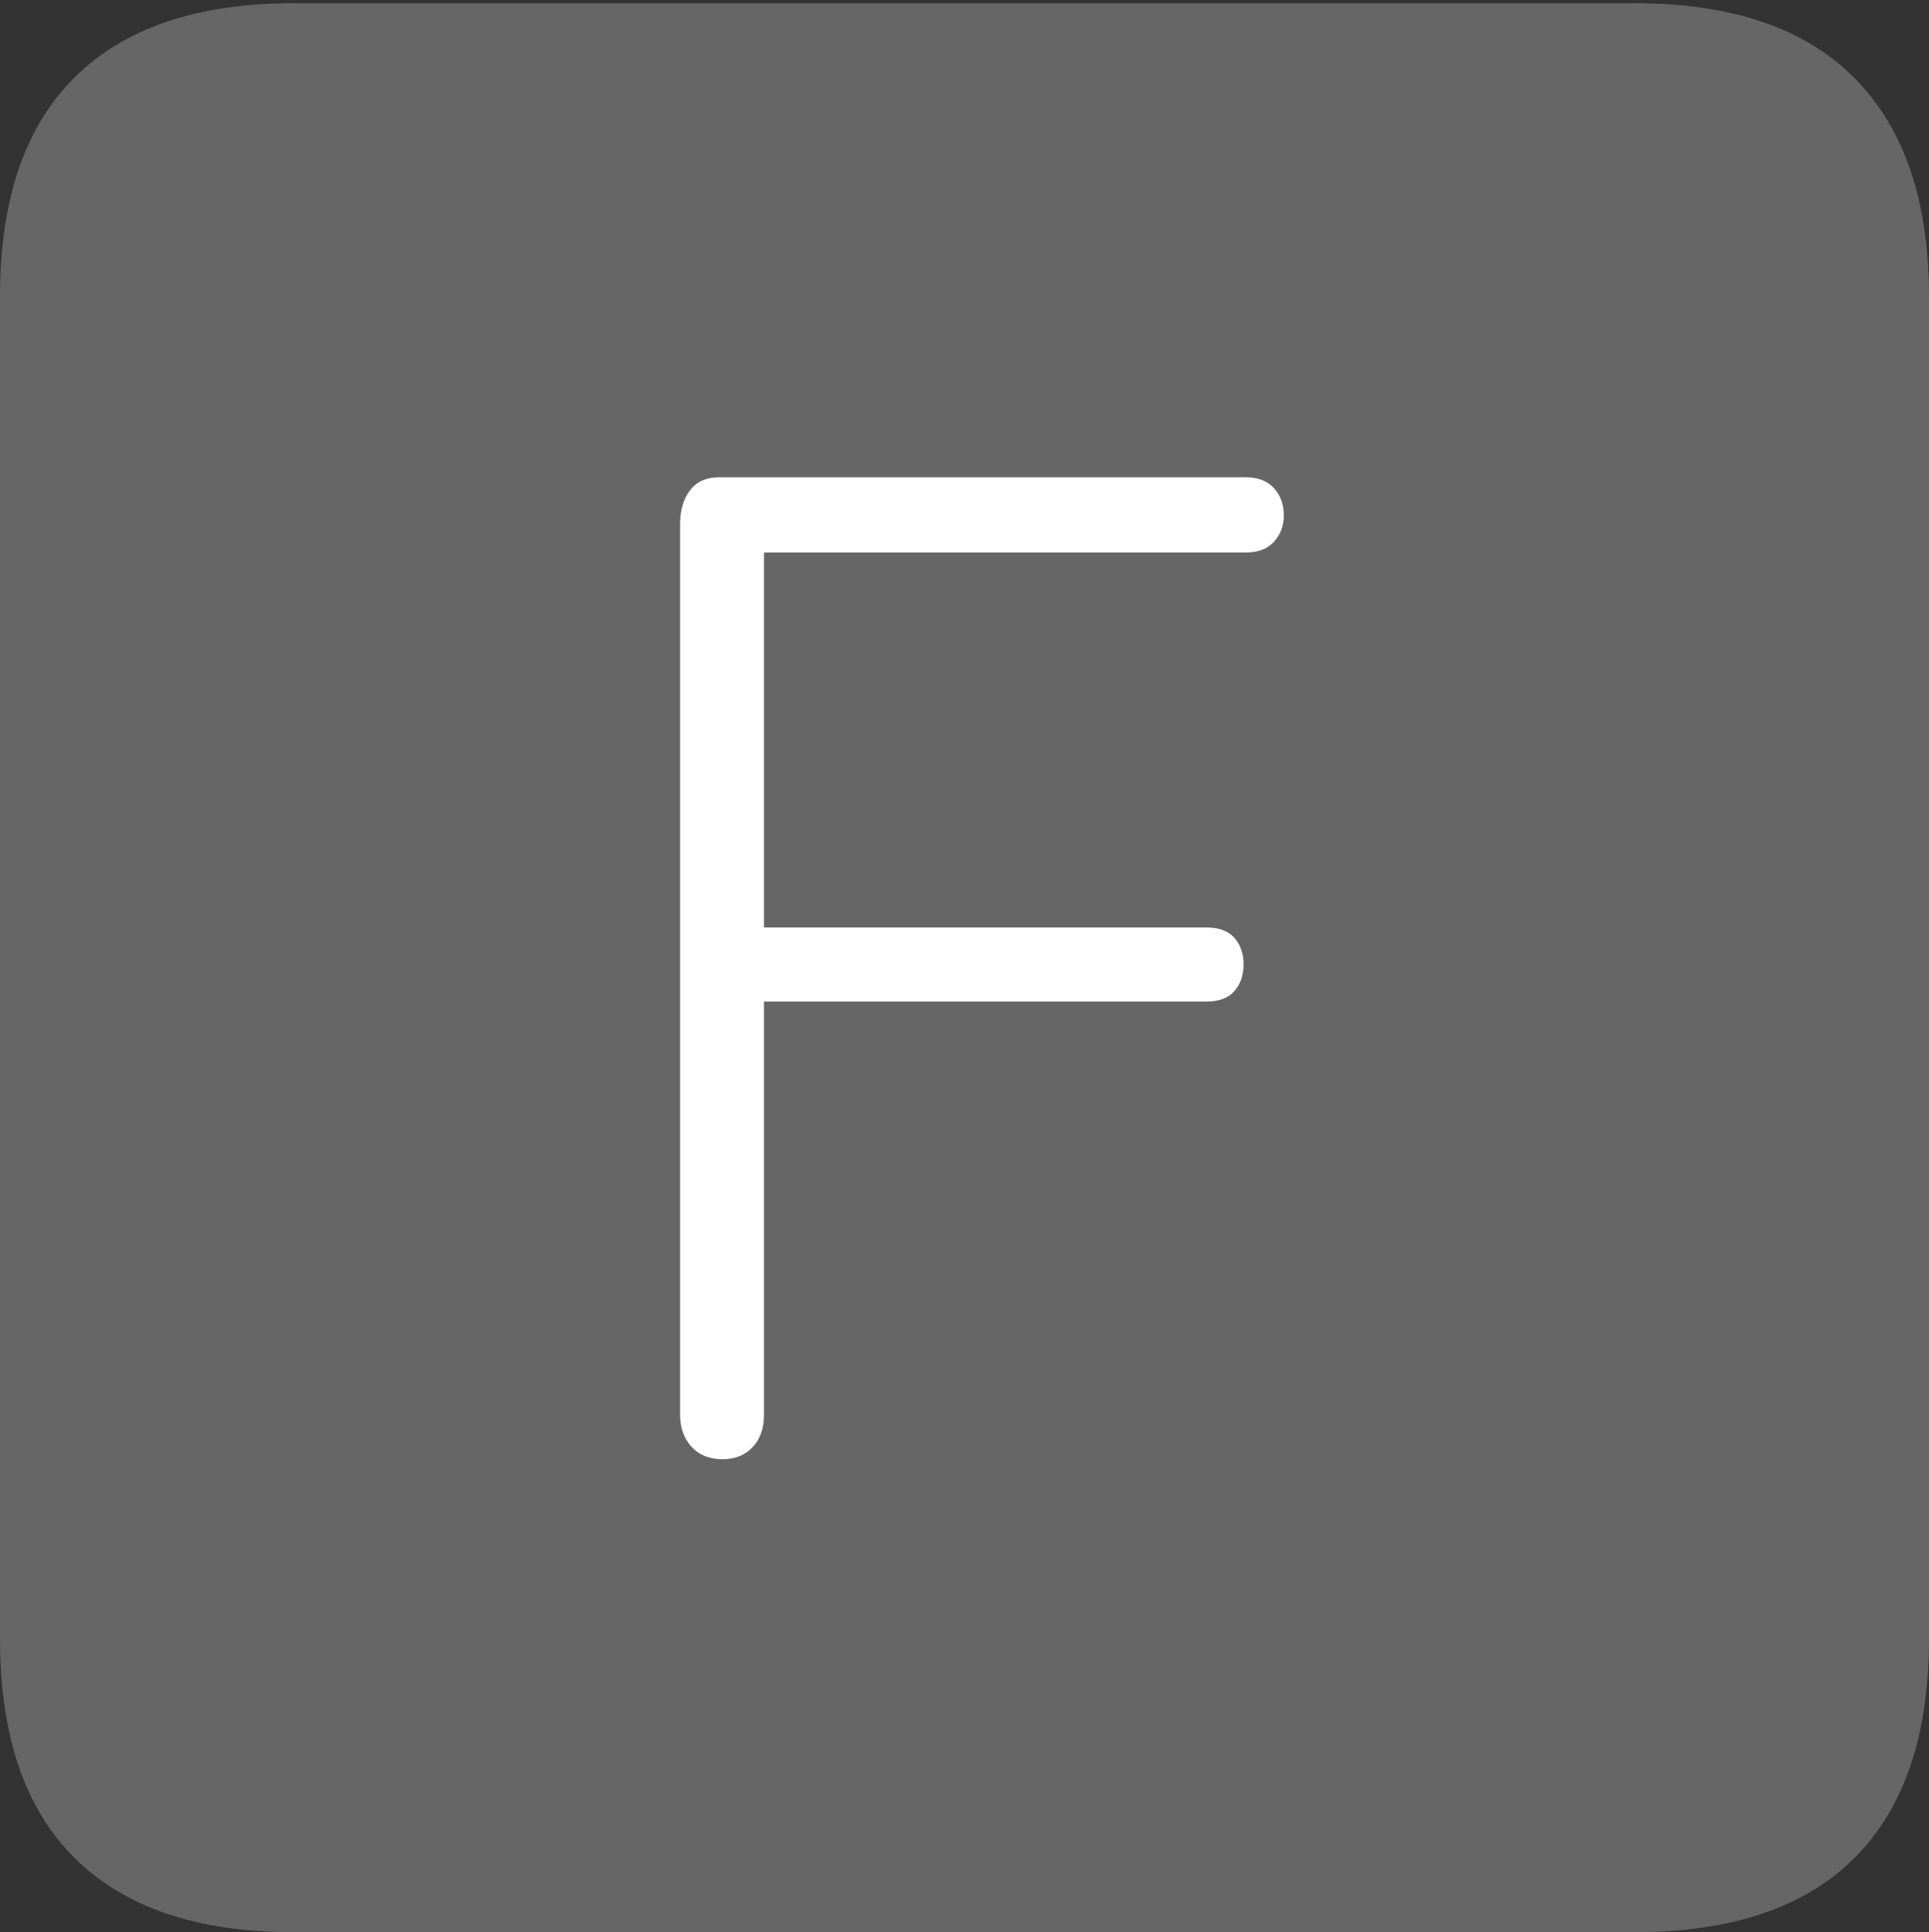 <?xml version="1.0" encoding="UTF-8"?>
<!--Generator: Apple Native CoreSVG 175-->
<!DOCTYPE svg
PUBLIC "-//W3C//DTD SVG 1.1//EN"
       "http://www.w3.org/Graphics/SVG/1.1/DTD/svg11.dtd">
<svg version="1.1" xmlns="http://www.w3.org/2000/svg" xmlns:xlink="http://www.w3.org/1999/xlink" width="17.285" height="17.314">
 <rect width="100%" height="100%" fill="#333333" stroke="none"/>
 <g>
  <rect height="17.314" opacity="0" width="17.285" x="0" y="0"/>
  <path d="M2.627 17.314L14.648 17.314Q15.957 17.314 16.621 16.645Q17.285 15.977 17.285 14.688L17.285 2.656Q17.285 1.377 16.621 0.703Q15.957 0.029 14.648 0.029L2.627 0.029Q1.338 0.029 0.669 0.693Q0 1.357 0 2.656L0 14.688Q0 15.986 0.669 16.65Q1.338 17.314 2.627 17.314Z" fill="rgba(255,255,255,0.25)"/>
  <path d="M6.475 13.076Q6.299 13.076 6.196 12.964Q6.094 12.852 6.094 12.676L6.094 4.697Q6.094 4.512 6.182 4.395Q6.27 4.277 6.445 4.277L11.162 4.277Q11.328 4.277 11.416 4.375Q11.504 4.473 11.504 4.619Q11.504 4.756 11.416 4.854Q11.328 4.951 11.162 4.951L6.846 4.951L6.846 8.311L10.81 8.311Q10.977 8.311 11.06 8.403Q11.143 8.496 11.143 8.643Q11.143 8.789 11.06 8.882Q10.977 8.975 10.81 8.975L6.846 8.975L6.846 12.676Q6.846 12.861 6.743 12.969Q6.641 13.076 6.475 13.076Z" fill="#ffffff"/>
 </g>
</svg>
